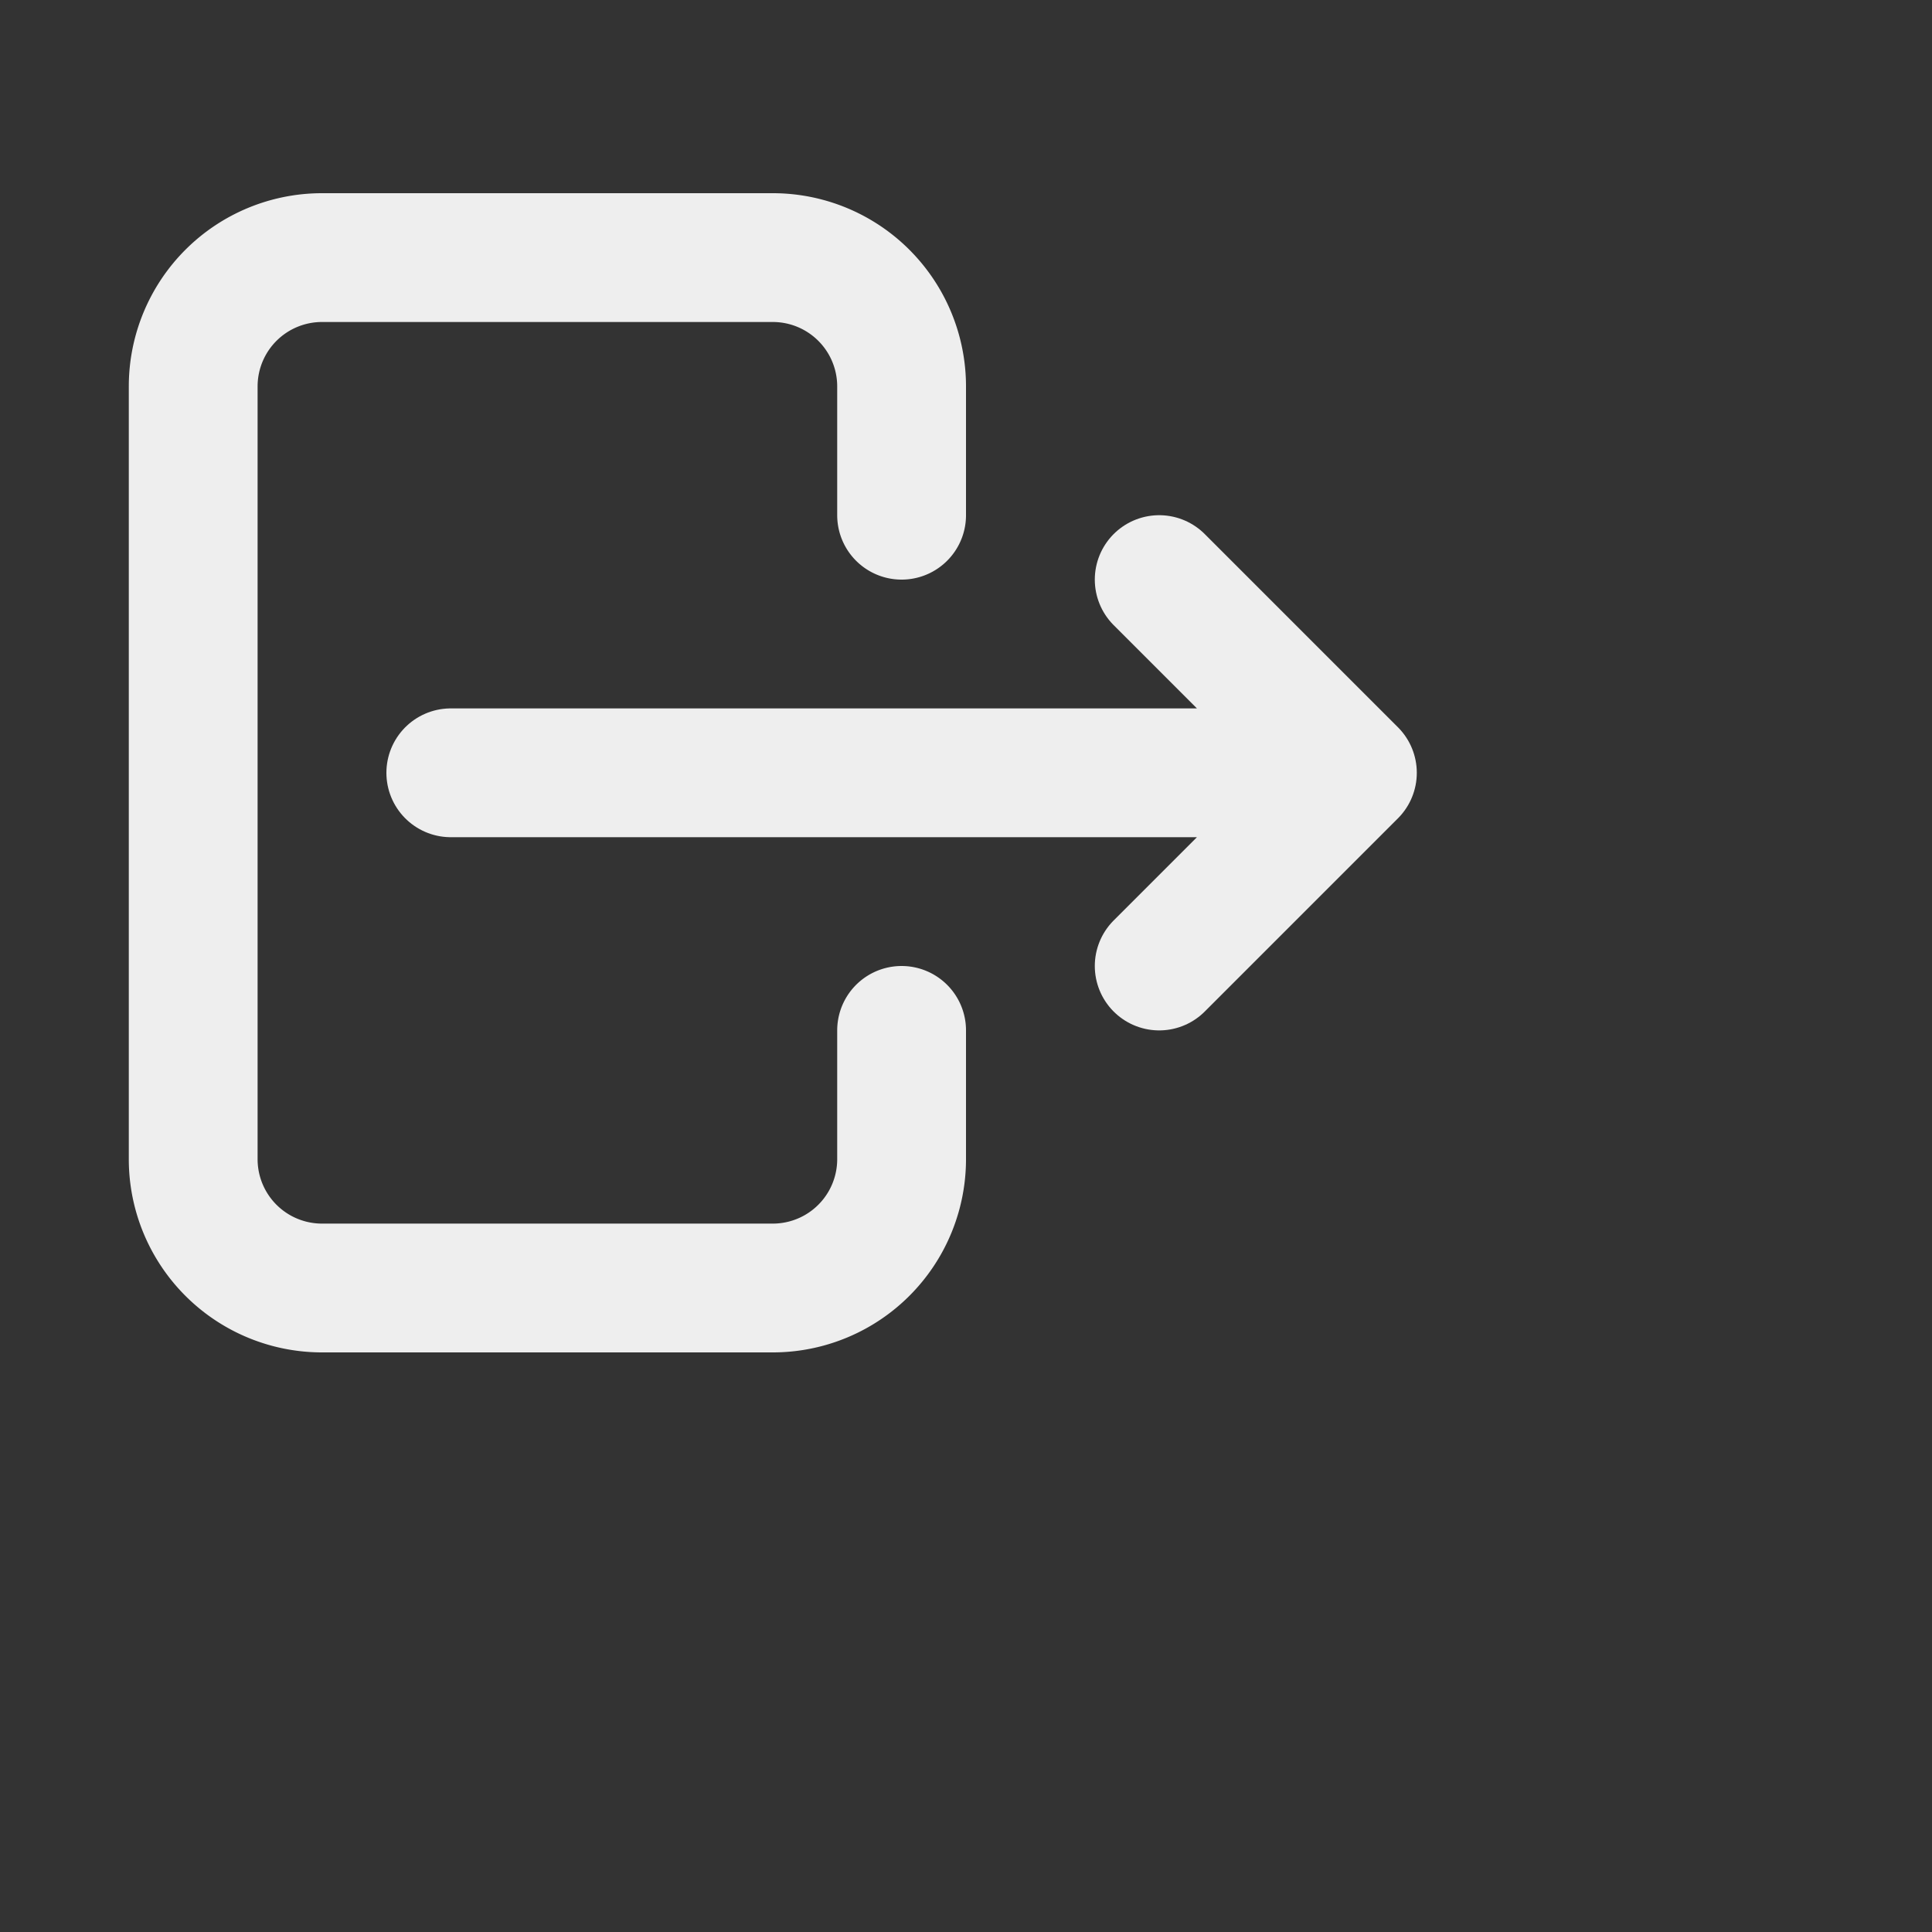 <svg 
    xmlns="http://www.w3.org/2000/svg" 
    class="icon icon-tabler icon-tabler-logout" 
    width="30" height="30" viewBox="0 0 30 30" 
    stroke-width="2" stroke="currentColor" 
    fill="none" stroke-linecap="round" 
    stroke-linejoin="round"
  >
    <rect x="0" y="0" width="30" height="30" fill="#333333" stroke="none"/>
    <path stroke="none" d="M0 0h24v24H0z"/>
    <path stroke="#eee" d="M14 8v-2a2 2 0 0 0 -2 -2h-7a2 2 0 0 0 -2 2v12a2 2 0 0 0 2 2h7a2 2 0 0 0 2 -2v-2" />
    <path stroke="#eee" d="M7 12h14l-3 -3m0 6l3 -3" />
</svg>


